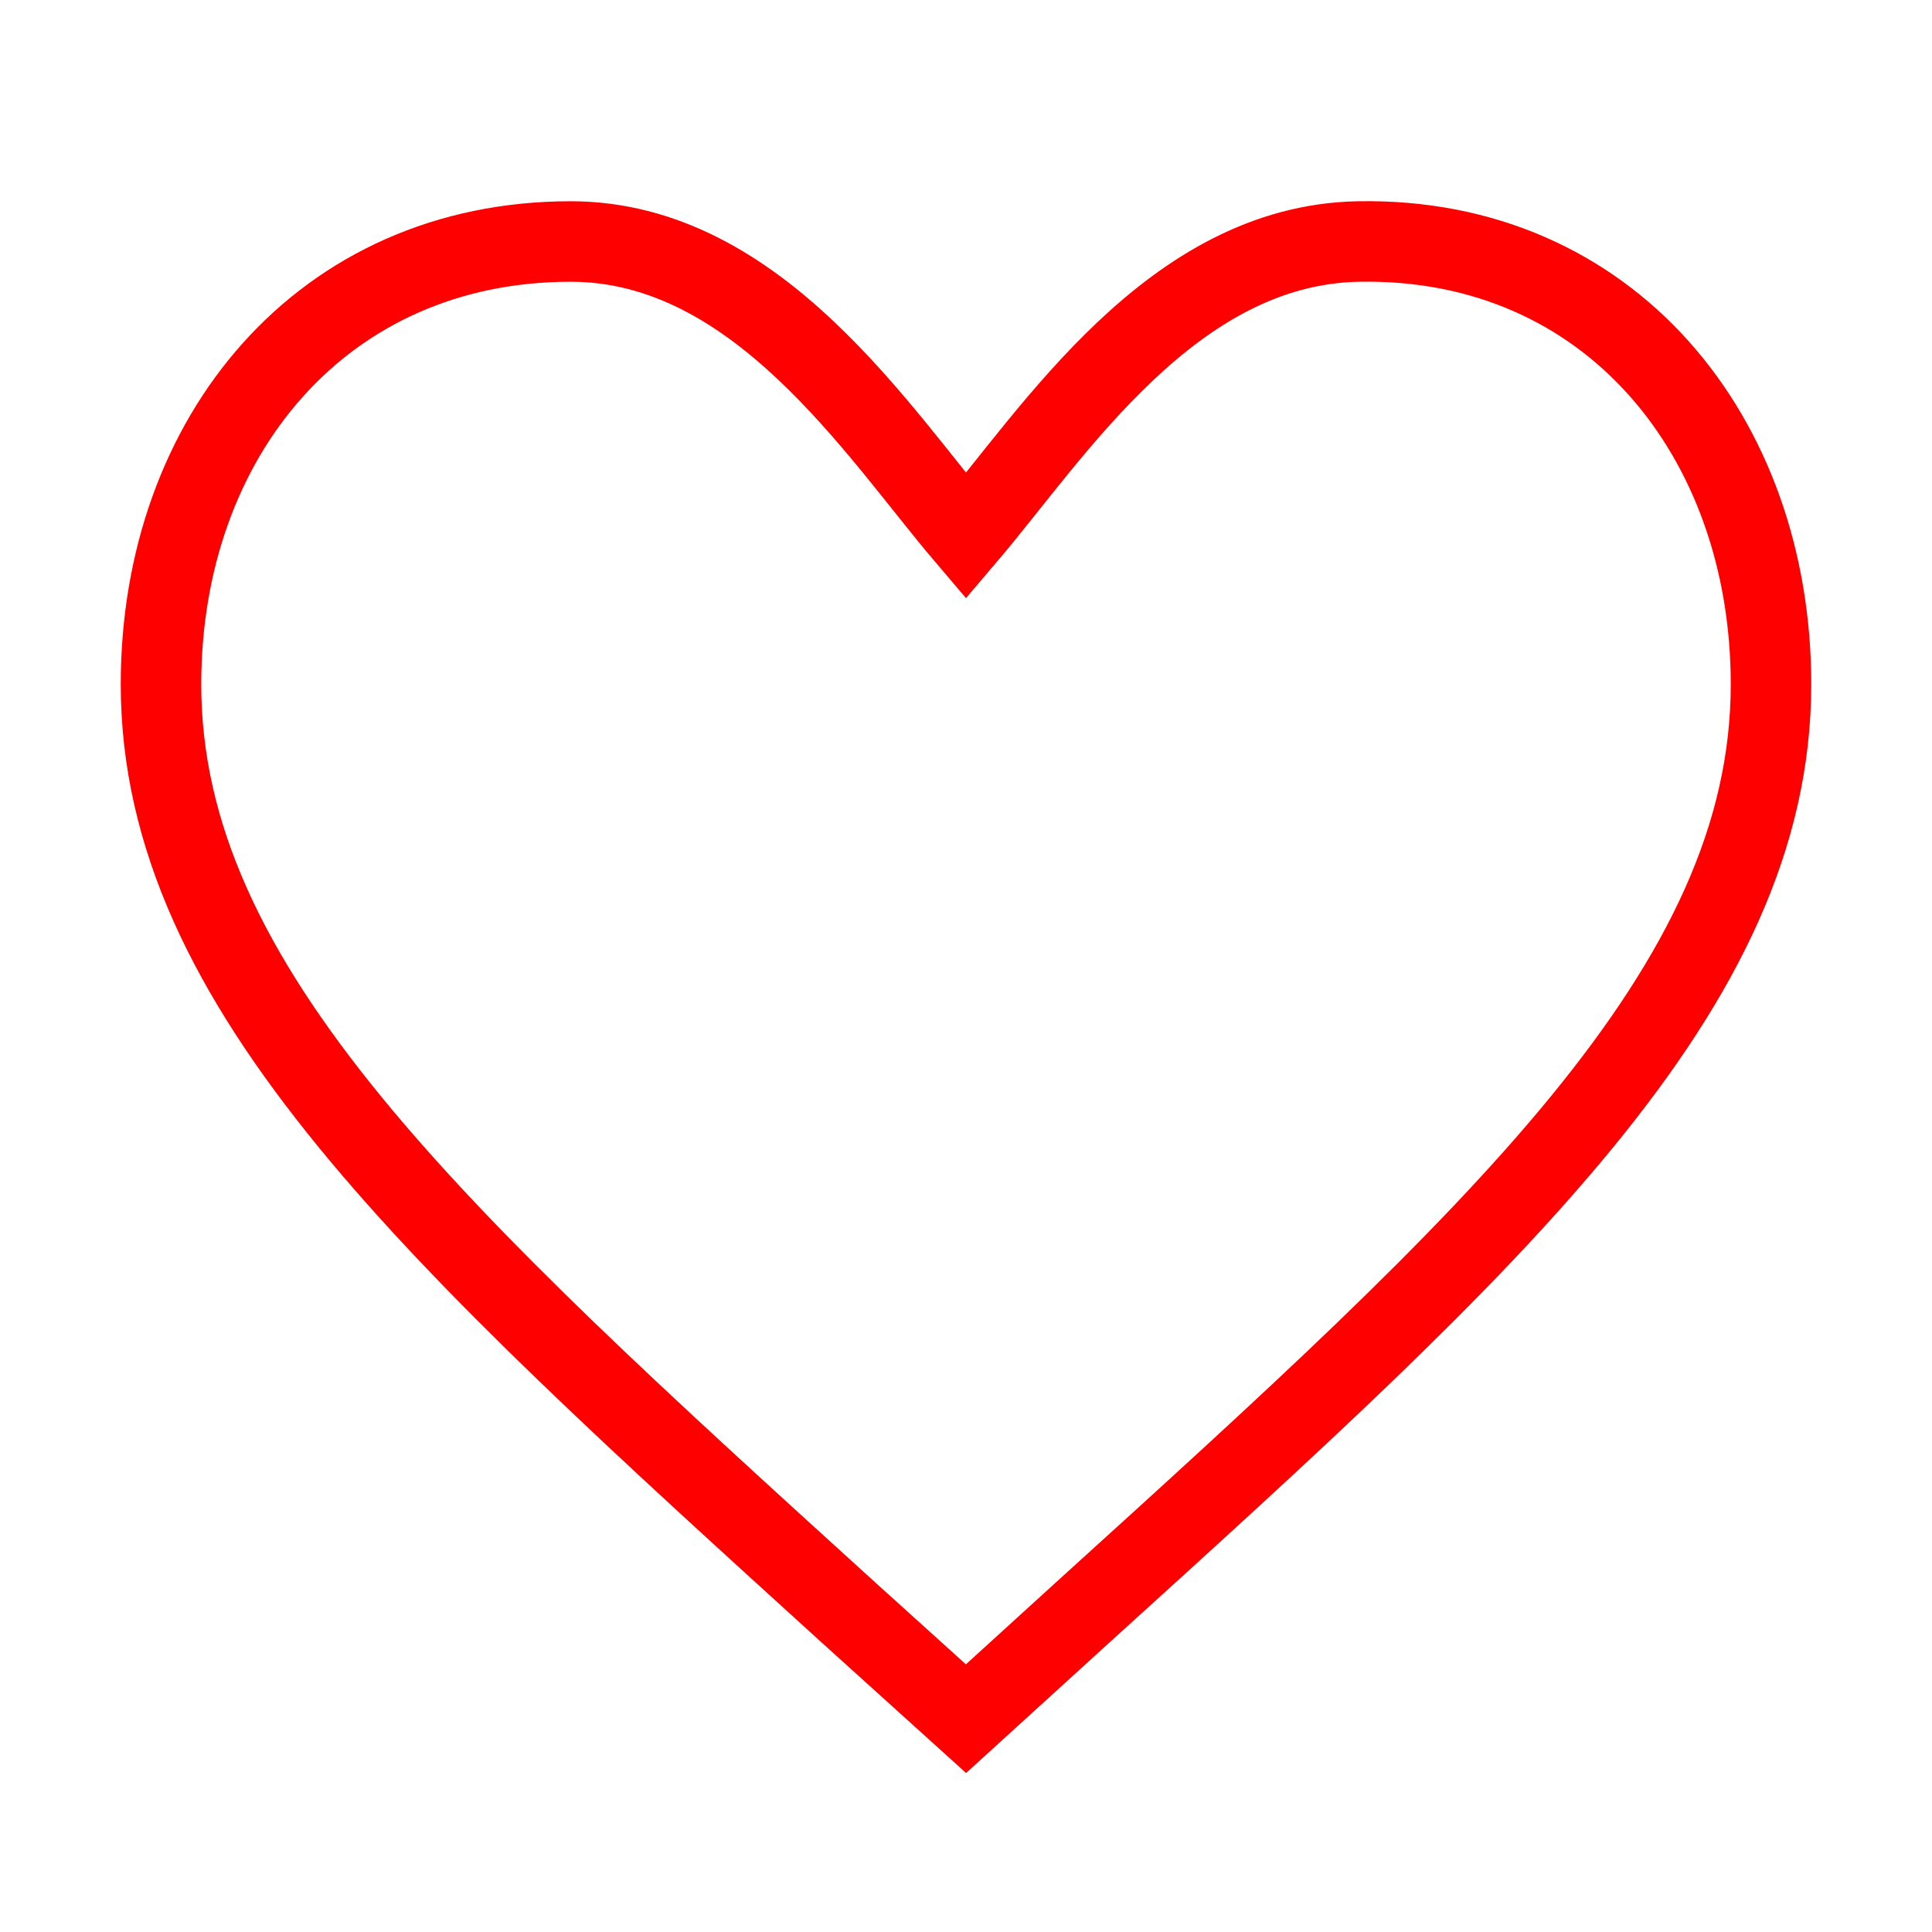 <?xml version="1.0" encoding="UTF-8" standalone="no"?>
<svg
   xmlns:dc="http://purl.org/dc/elements/1.1/"
   xmlns:cc="http://creativecommons.org/ns#"
   xmlns:rdf="http://www.w3.org/1999/02/22-rdf-syntax-ns#"
   xmlns:svg="http://www.w3.org/2000/svg"
   xmlns="http://www.w3.org/2000/svg"
   width="24"
   height="24"
   viewBox="0 0 24 24"
   version="1.1"
   id="svg837">
  <defs
     id="defs841" />
  <path
     d="M0 0h24v24H0z"
     fill="none"
     id="path833" />
  <path
     d="M 16.876,3 C 14.555,3.043 13.09,5.379 12,6.659 10.91,5.379 9.411,3 7.089,3 4.009,3 2,5.42 2,8.5 c 0,3.78 3.4,6.86 8.55,11.54 L 12,21.35 13.45,20.03 C 18.6,15.36 22,12.28 22,8.5 22,5.42 19.99,2.943 16.876,3 Z"
     id="path835"
     style="fill:none;stroke:#ff0000;stroke-opacity:1" />
</svg>

